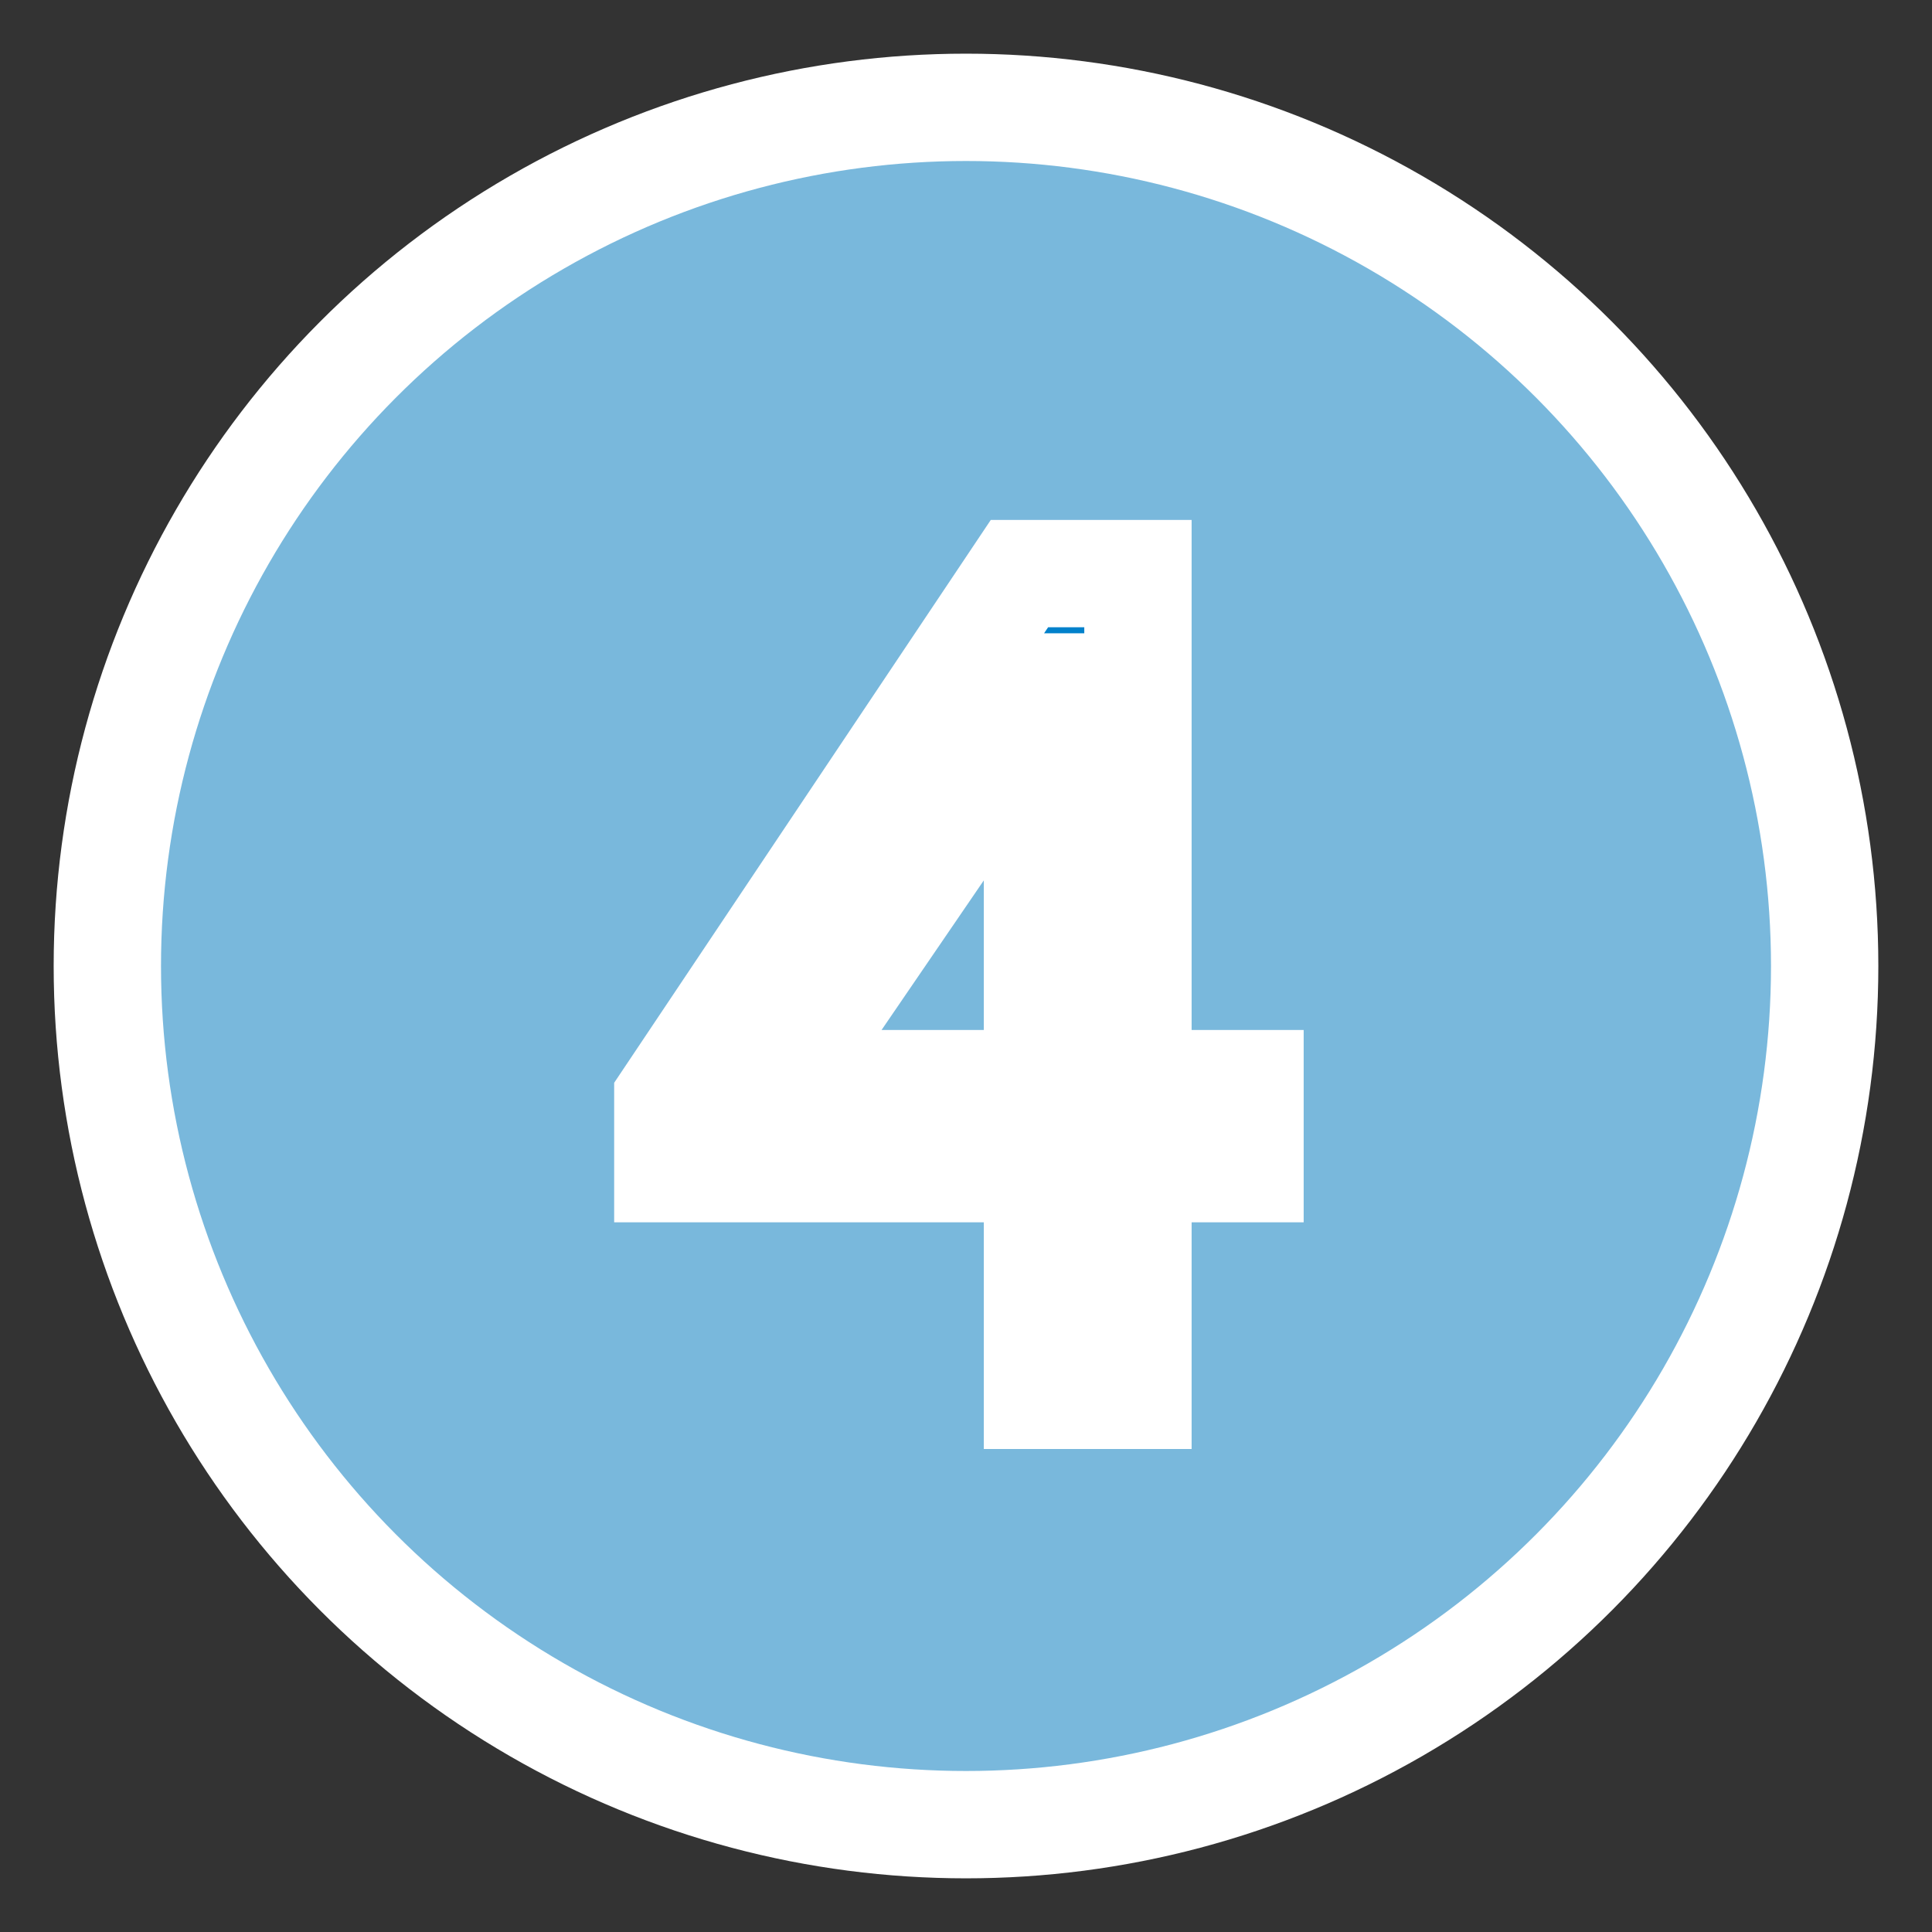 <?xml version="1.0" encoding="UTF-8" standalone="no"?>
<svg width="18px" height="18px" viewBox="0 0 18 18" version="1.1" xmlns="http://www.w3.org/2000/svg" xmlns:xlink="http://www.w3.org/1999/xlink">
    <rect x="0" y="0" width="18" height="18" fill="#333333" stroke="none"/>
    <!-- Generator: sketchtool 39.1 (31720) - http://www.bohemiancoding.com/sketch -->
    <title>B72400BB-E43F-4C78-9787-5C5979EF0C5A</title>
    <desc>Created with sketchtool.</desc>
    <defs></defs>
    <g id="All-Screens" stroke="#fff" stroke-width="1" fill="#79b8dc" fill-rule="evenodd">
        <g id="Flow-instructions" transform="translate(-303, -564)">
            <g id="step4" transform="translate(304, 565)">
                <ellipse id="Oval" stroke="#fff" cx="8" cy="8" rx="8" ry="8"></ellipse>
                <path d="M6.266,9.096 L8.054,6.48 C8.27,6.108 8.486,5.772 8.678,5.4 L8.726,5.4 C8.702,5.808 8.666,6.468 8.666,6.876 L8.666,9.096 L6.266,9.096 Z M10.646,9.096 L9.602,9.096 L9.602,4.344 L8.498,4.344 L5.222,9.24 L5.222,9.888 L8.666,9.888 L8.666,12 L9.602,12 L9.602,9.888 L10.646,9.888 L10.646,9.096 Z" id="4" fill="#0081CB"></path>
            </g>
        </g>
    </g>
</svg>